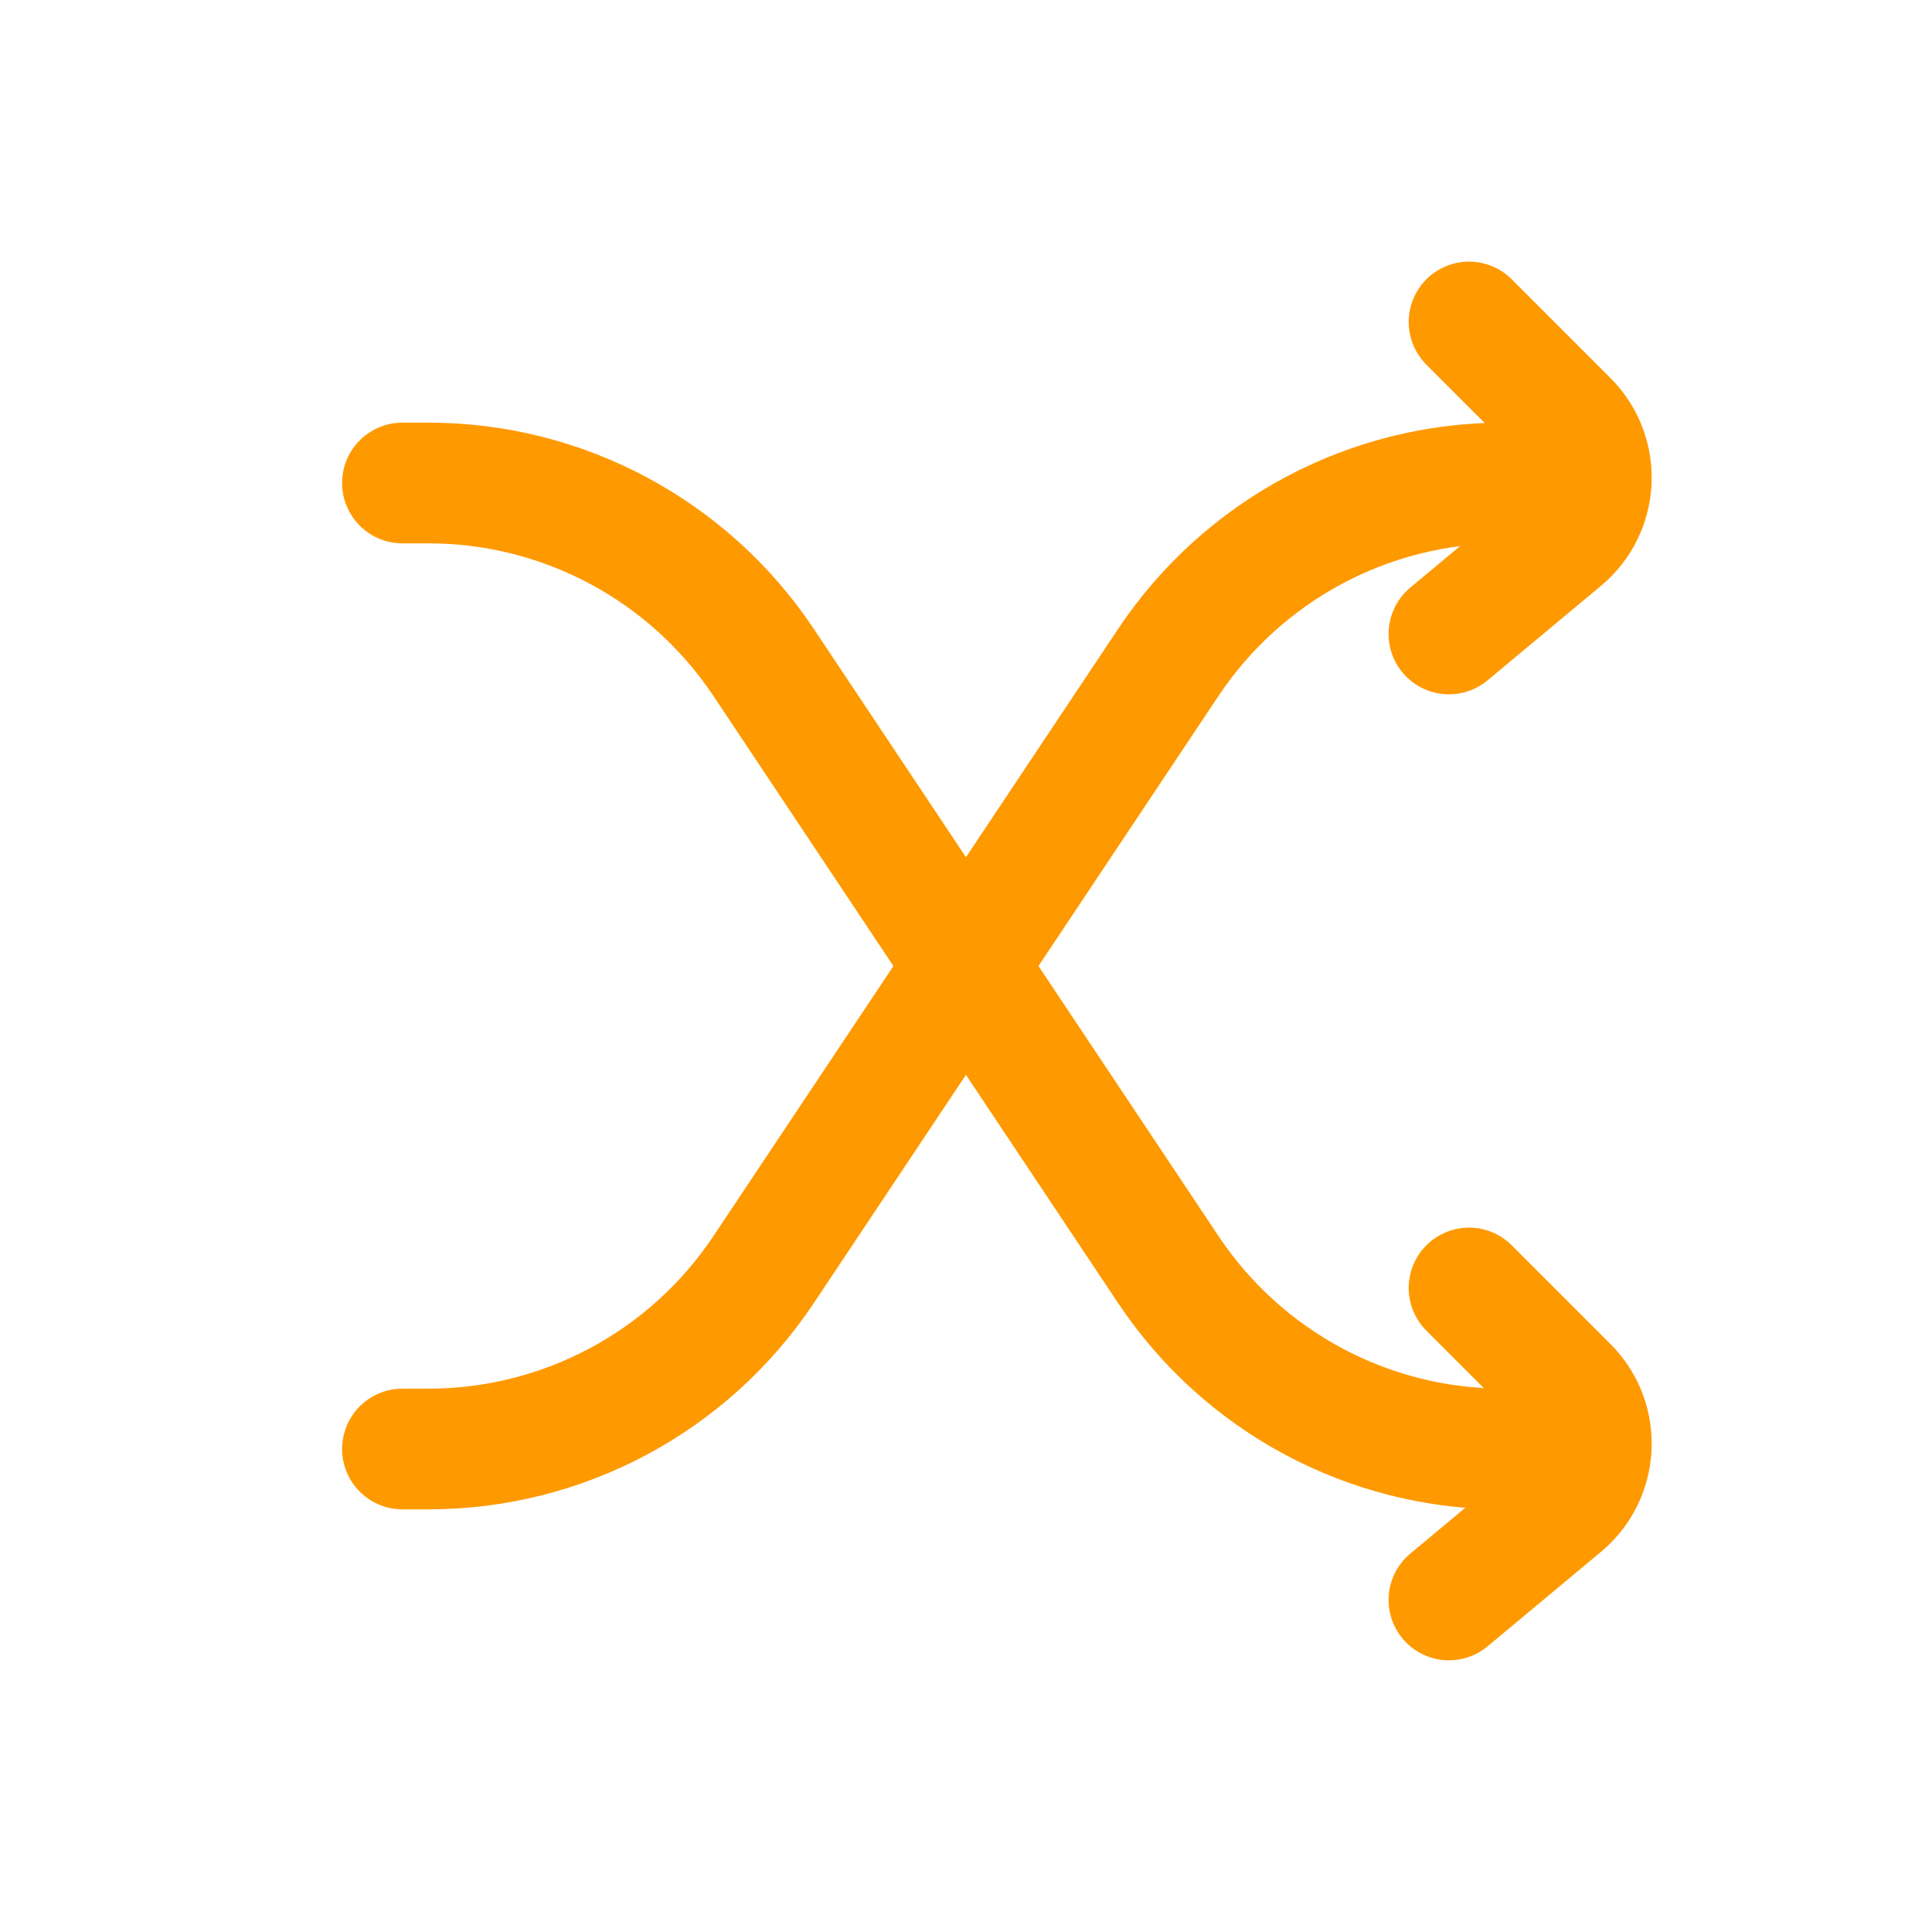 <svg width="29" height="29" viewBox="0 0 29 29" fill="none" xmlns="http://www.w3.org/2000/svg">
<path d="M6.041 21.75H6.433C8.453 21.75 10.339 20.741 11.46 19.06L17.539 9.94C18.66 8.26 20.546 7.25 22.566 7.25H22.958H23.884M6.041 7.25H6.433C8.453 7.25 10.339 8.26 11.46 9.94L14.499 14.5L17.539 19.06C18.66 20.741 20.546 21.75 22.566 21.75H22.958H23.884M22.051 4.833L23.532 6.314C23.791 6.572 23.906 6.916 23.884 7.25M21.749 9.516L23.452 8.097C23.717 7.876 23.862 7.567 23.884 7.25M22.051 19.333L23.532 20.814C23.791 21.073 23.906 21.416 23.884 21.75M21.749 24.016L23.452 22.597C23.717 22.376 23.862 22.067 23.884 21.75" stroke="#FF9900" stroke-width="1.812" stroke-linecap="round"/>
</svg>
